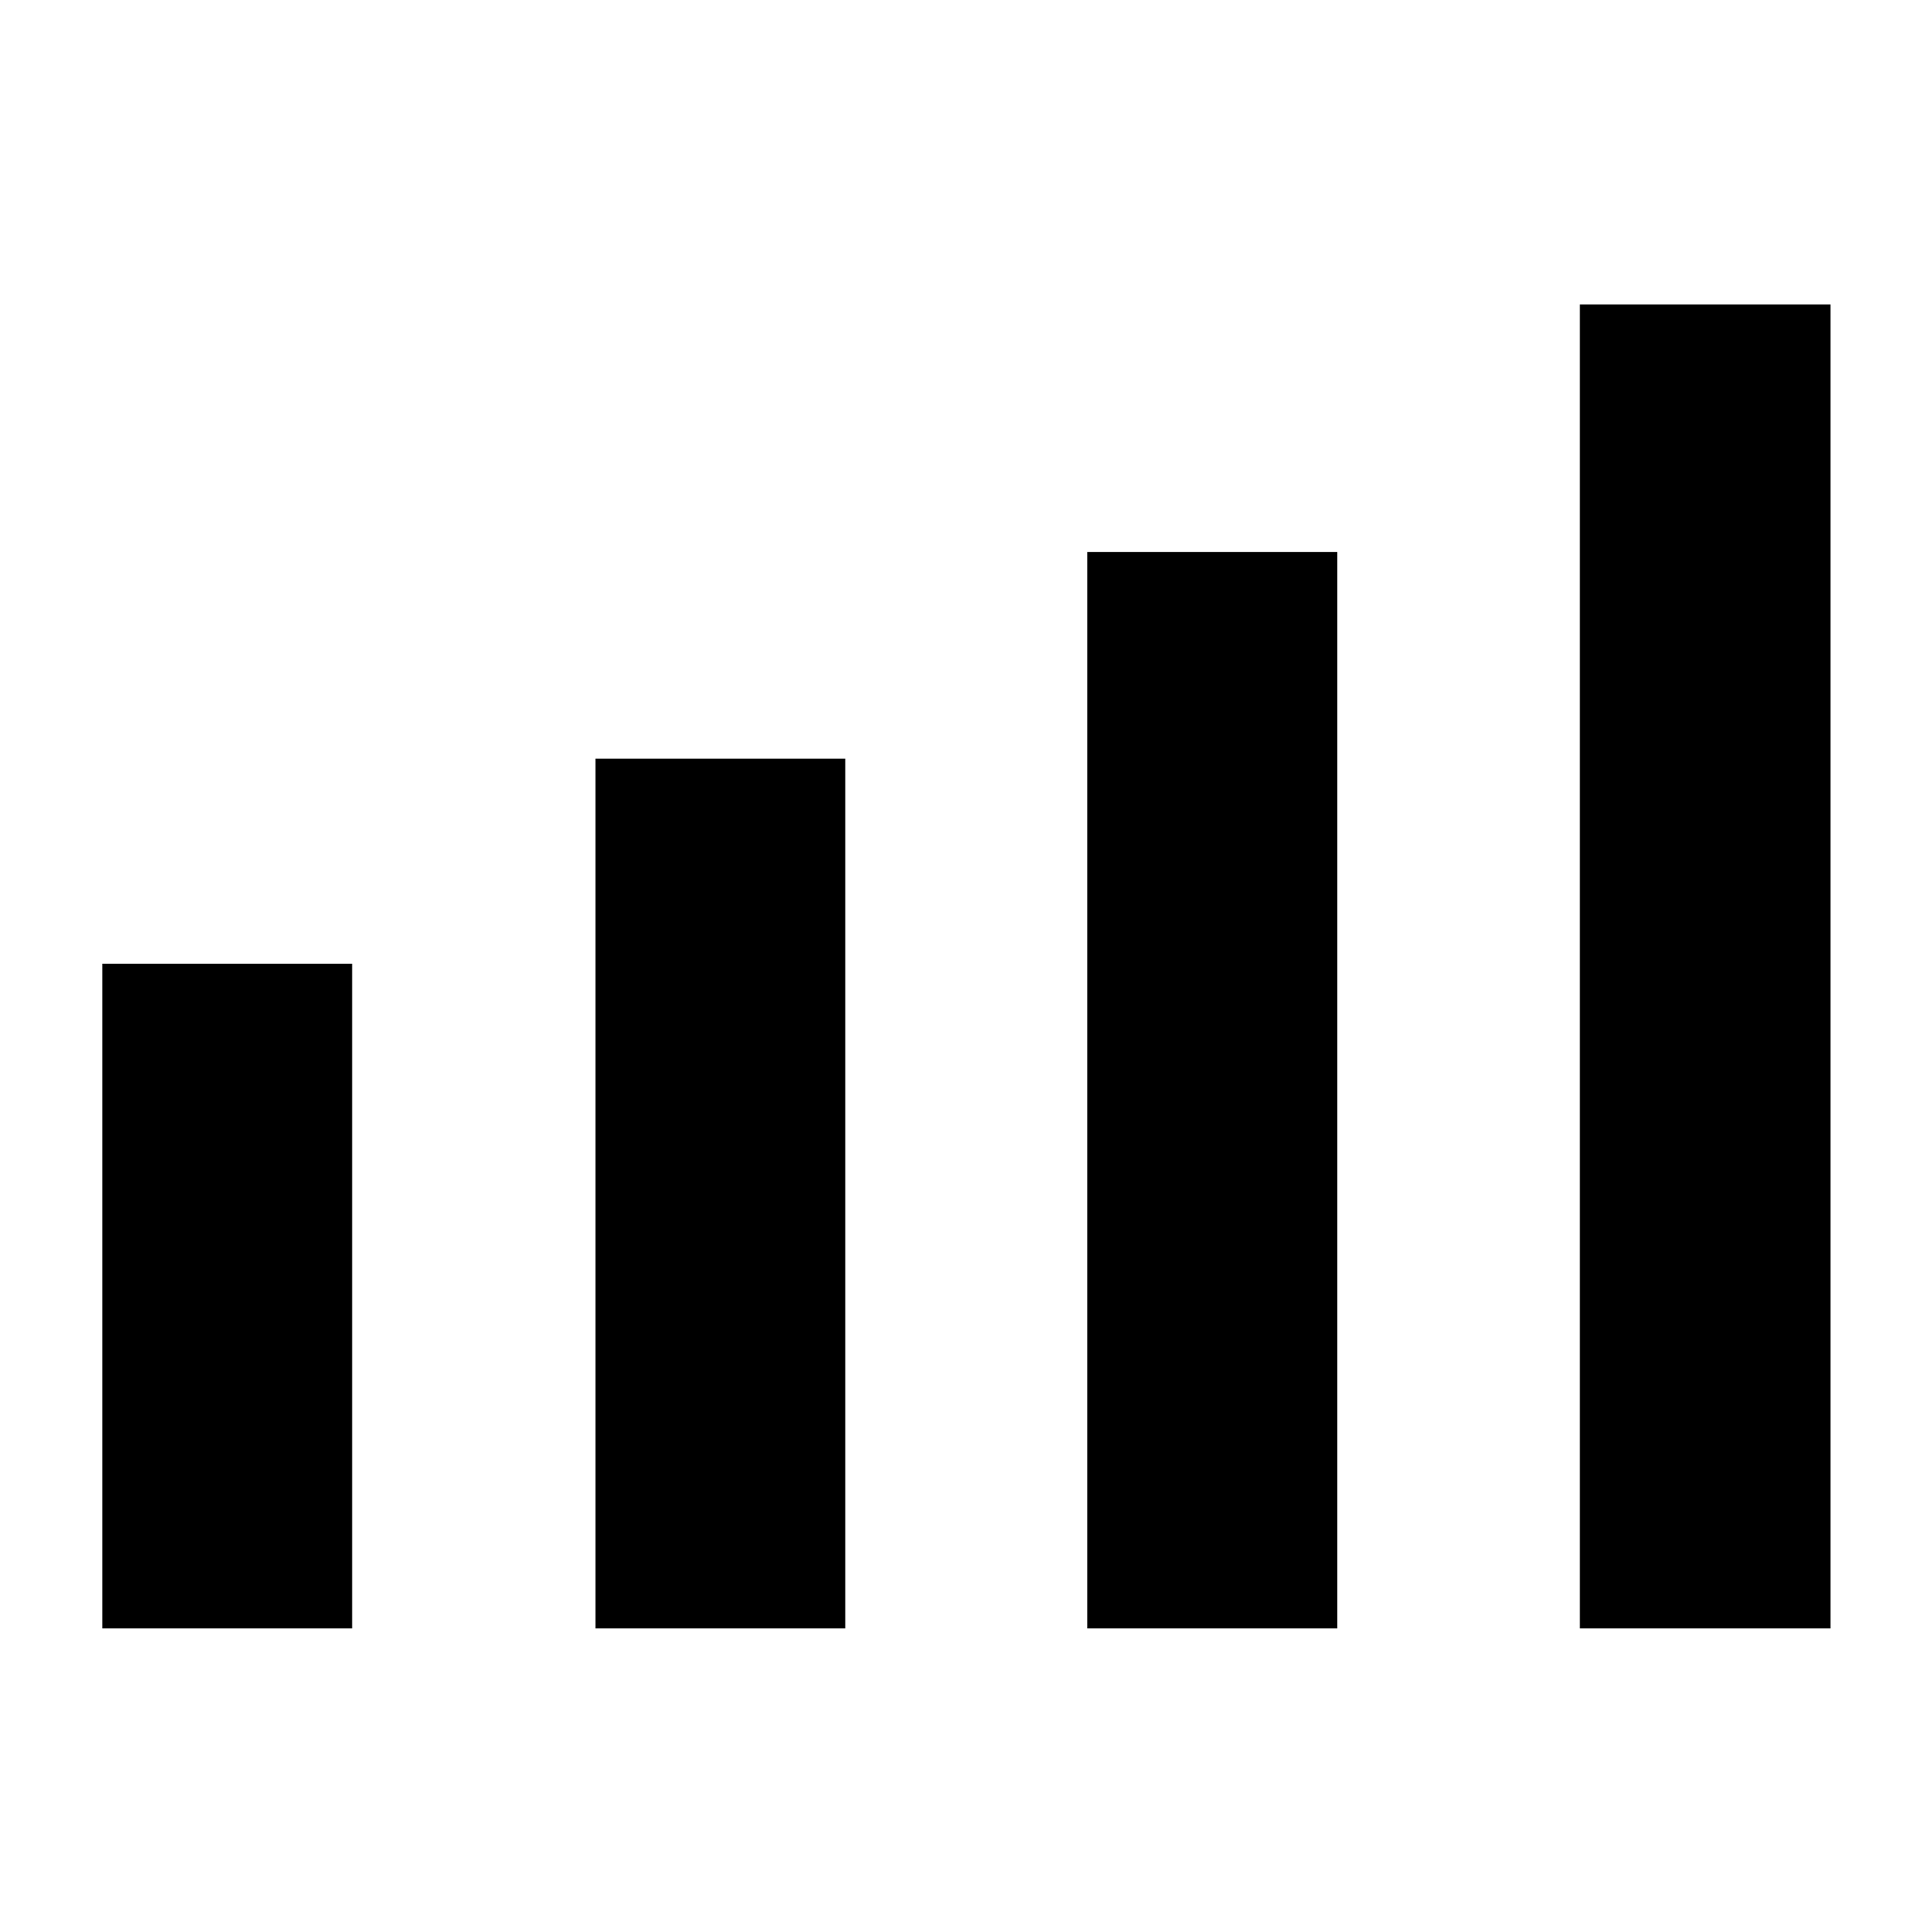<svg xmlns="http://www.w3.org/2000/svg" height="40" viewBox="0 -960 960 960" width="40"><path d="M50.84-150.84v-330.31h124.15v330.31H50.84Zm245.04 0v-432.2h124.14v432.2H295.88Zm244.43 0v-534.91h124.15v534.91H540.31Zm244.7 0V-808.7h124.53v657.86H785.01Z"/></svg>